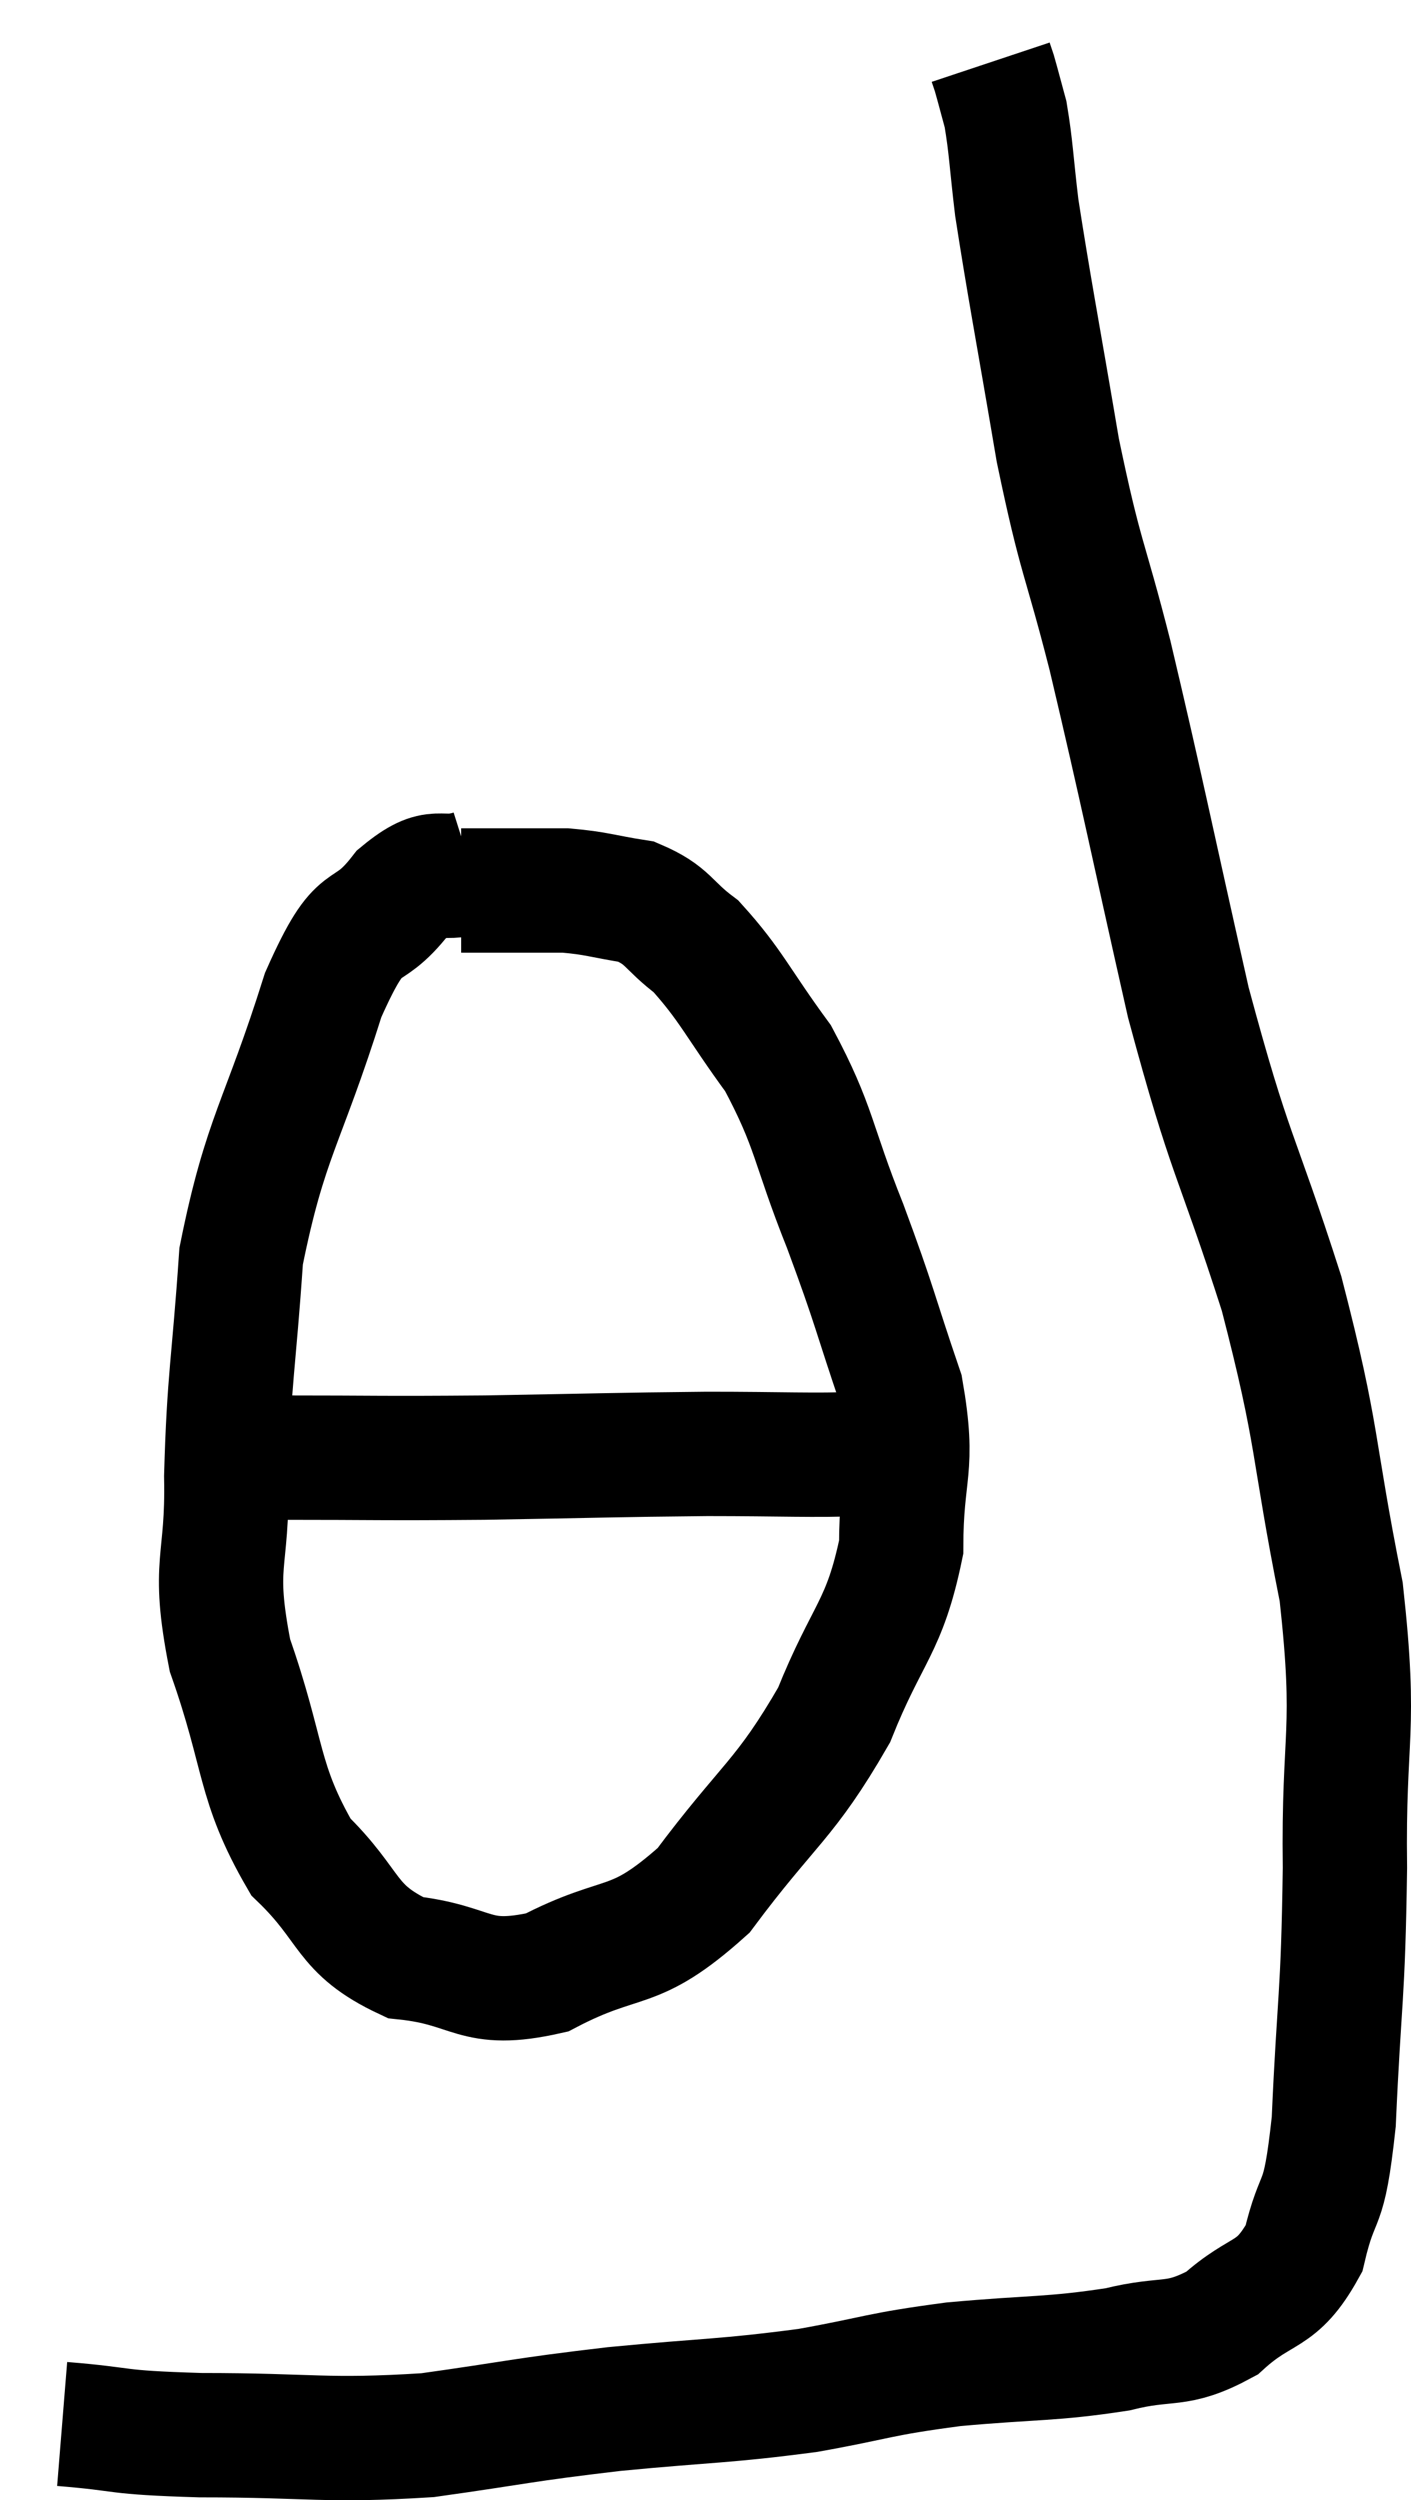 <svg xmlns="http://www.w3.org/2000/svg" viewBox="6.26 4.16 22.703 40.207" width="22.703" height="40.207"><path d="M 7.26 43.14 C 8.37 43.23, 8.01 43.275, 9.48 43.32 C 11.31 43.32, 11.475 43.425, 13.14 43.32 C 14.64 43.11, 14.61 43.08, 16.14 42.9 C 17.7 42.75, 17.895 42.78, 19.26 42.6 C 20.43 42.39, 20.355 42.345, 21.6 42.18 C 22.92 42.06, 23.16 42.105, 24.24 41.94 C 25.08 41.73, 25.17 41.925, 25.92 41.52 C 26.58 40.92, 26.79 41.13, 27.24 40.32 C 27.48 39.3, 27.555 39.81, 27.72 38.28 C 27.81 36.24, 27.87 36.33, 27.9 34.2 C 27.87 31.98, 28.095 32.07, 27.84 29.76 C 27.36 27.36, 27.495 27.33, 26.88 24.96 C 26.13 22.62, 26.07 22.845, 25.38 20.28 C 24.75 17.49, 24.645 16.92, 24.12 14.7 C 23.7 13.05, 23.655 13.2, 23.28 11.4 C 22.95 9.45, 22.83 8.85, 22.62 7.5 C 22.53 6.75, 22.53 6.54, 22.44 6 C 22.35 5.67, 22.32 5.55, 22.26 5.34 C 22.23 5.25, 22.215 5.205, 22.2 5.16 L 22.2 5.16" fill="none" stroke="black" stroke-width="2"></path><path d="M 13.86 18.18 C 13.29 18.36, 13.32 18.045, 12.72 18.54 C 12.09 19.35, 12.105 18.705, 11.46 20.16 C 10.8 22.26, 10.53 22.425, 10.14 24.36 C 10.02 26.13, 9.945 26.295, 9.9 27.9 C 9.93 29.34, 9.66 29.25, 9.96 30.78 C 10.53 32.4, 10.395 32.805, 11.1 34.02 C 11.94 34.83, 11.79 35.175, 12.78 35.64 C 13.92 35.76, 13.86 36.15, 15.06 35.88 C 16.32 35.22, 16.425 35.595, 17.58 34.56 C 18.63 33.15, 18.885 33.12, 19.68 31.74 C 20.22 30.39, 20.49 30.345, 20.76 29.04 C 20.76 27.78, 20.985 27.81, 20.76 26.52 C 20.31 25.2, 20.355 25.215, 19.86 23.88 C 19.32 22.53, 19.38 22.305, 18.78 21.18 C 18.12 20.28, 18.03 20.01, 17.46 19.38 C 16.98 19.02, 17.025 18.885, 16.5 18.66 C 15.93 18.57, 15.87 18.525, 15.36 18.48 C 14.91 18.48, 14.805 18.48, 14.46 18.48 C 14.22 18.48, 14.175 18.48, 13.98 18.48 L 13.68 18.48" fill="none" stroke="black" stroke-width="2"></path><path d="M 10.74 27.6 C 12.39 27.6, 12.315 27.615, 14.04 27.6 C 15.84 27.57, 16.14 27.555, 17.64 27.54 C 18.84 27.54, 19.395 27.57, 20.04 27.54 C 20.13 27.48, 20.1 27.465, 20.22 27.42 C 20.37 27.39, 20.415 27.375, 20.52 27.36 L 20.64 27.36" fill="none" stroke="black" stroke-width="2"></path></svg>